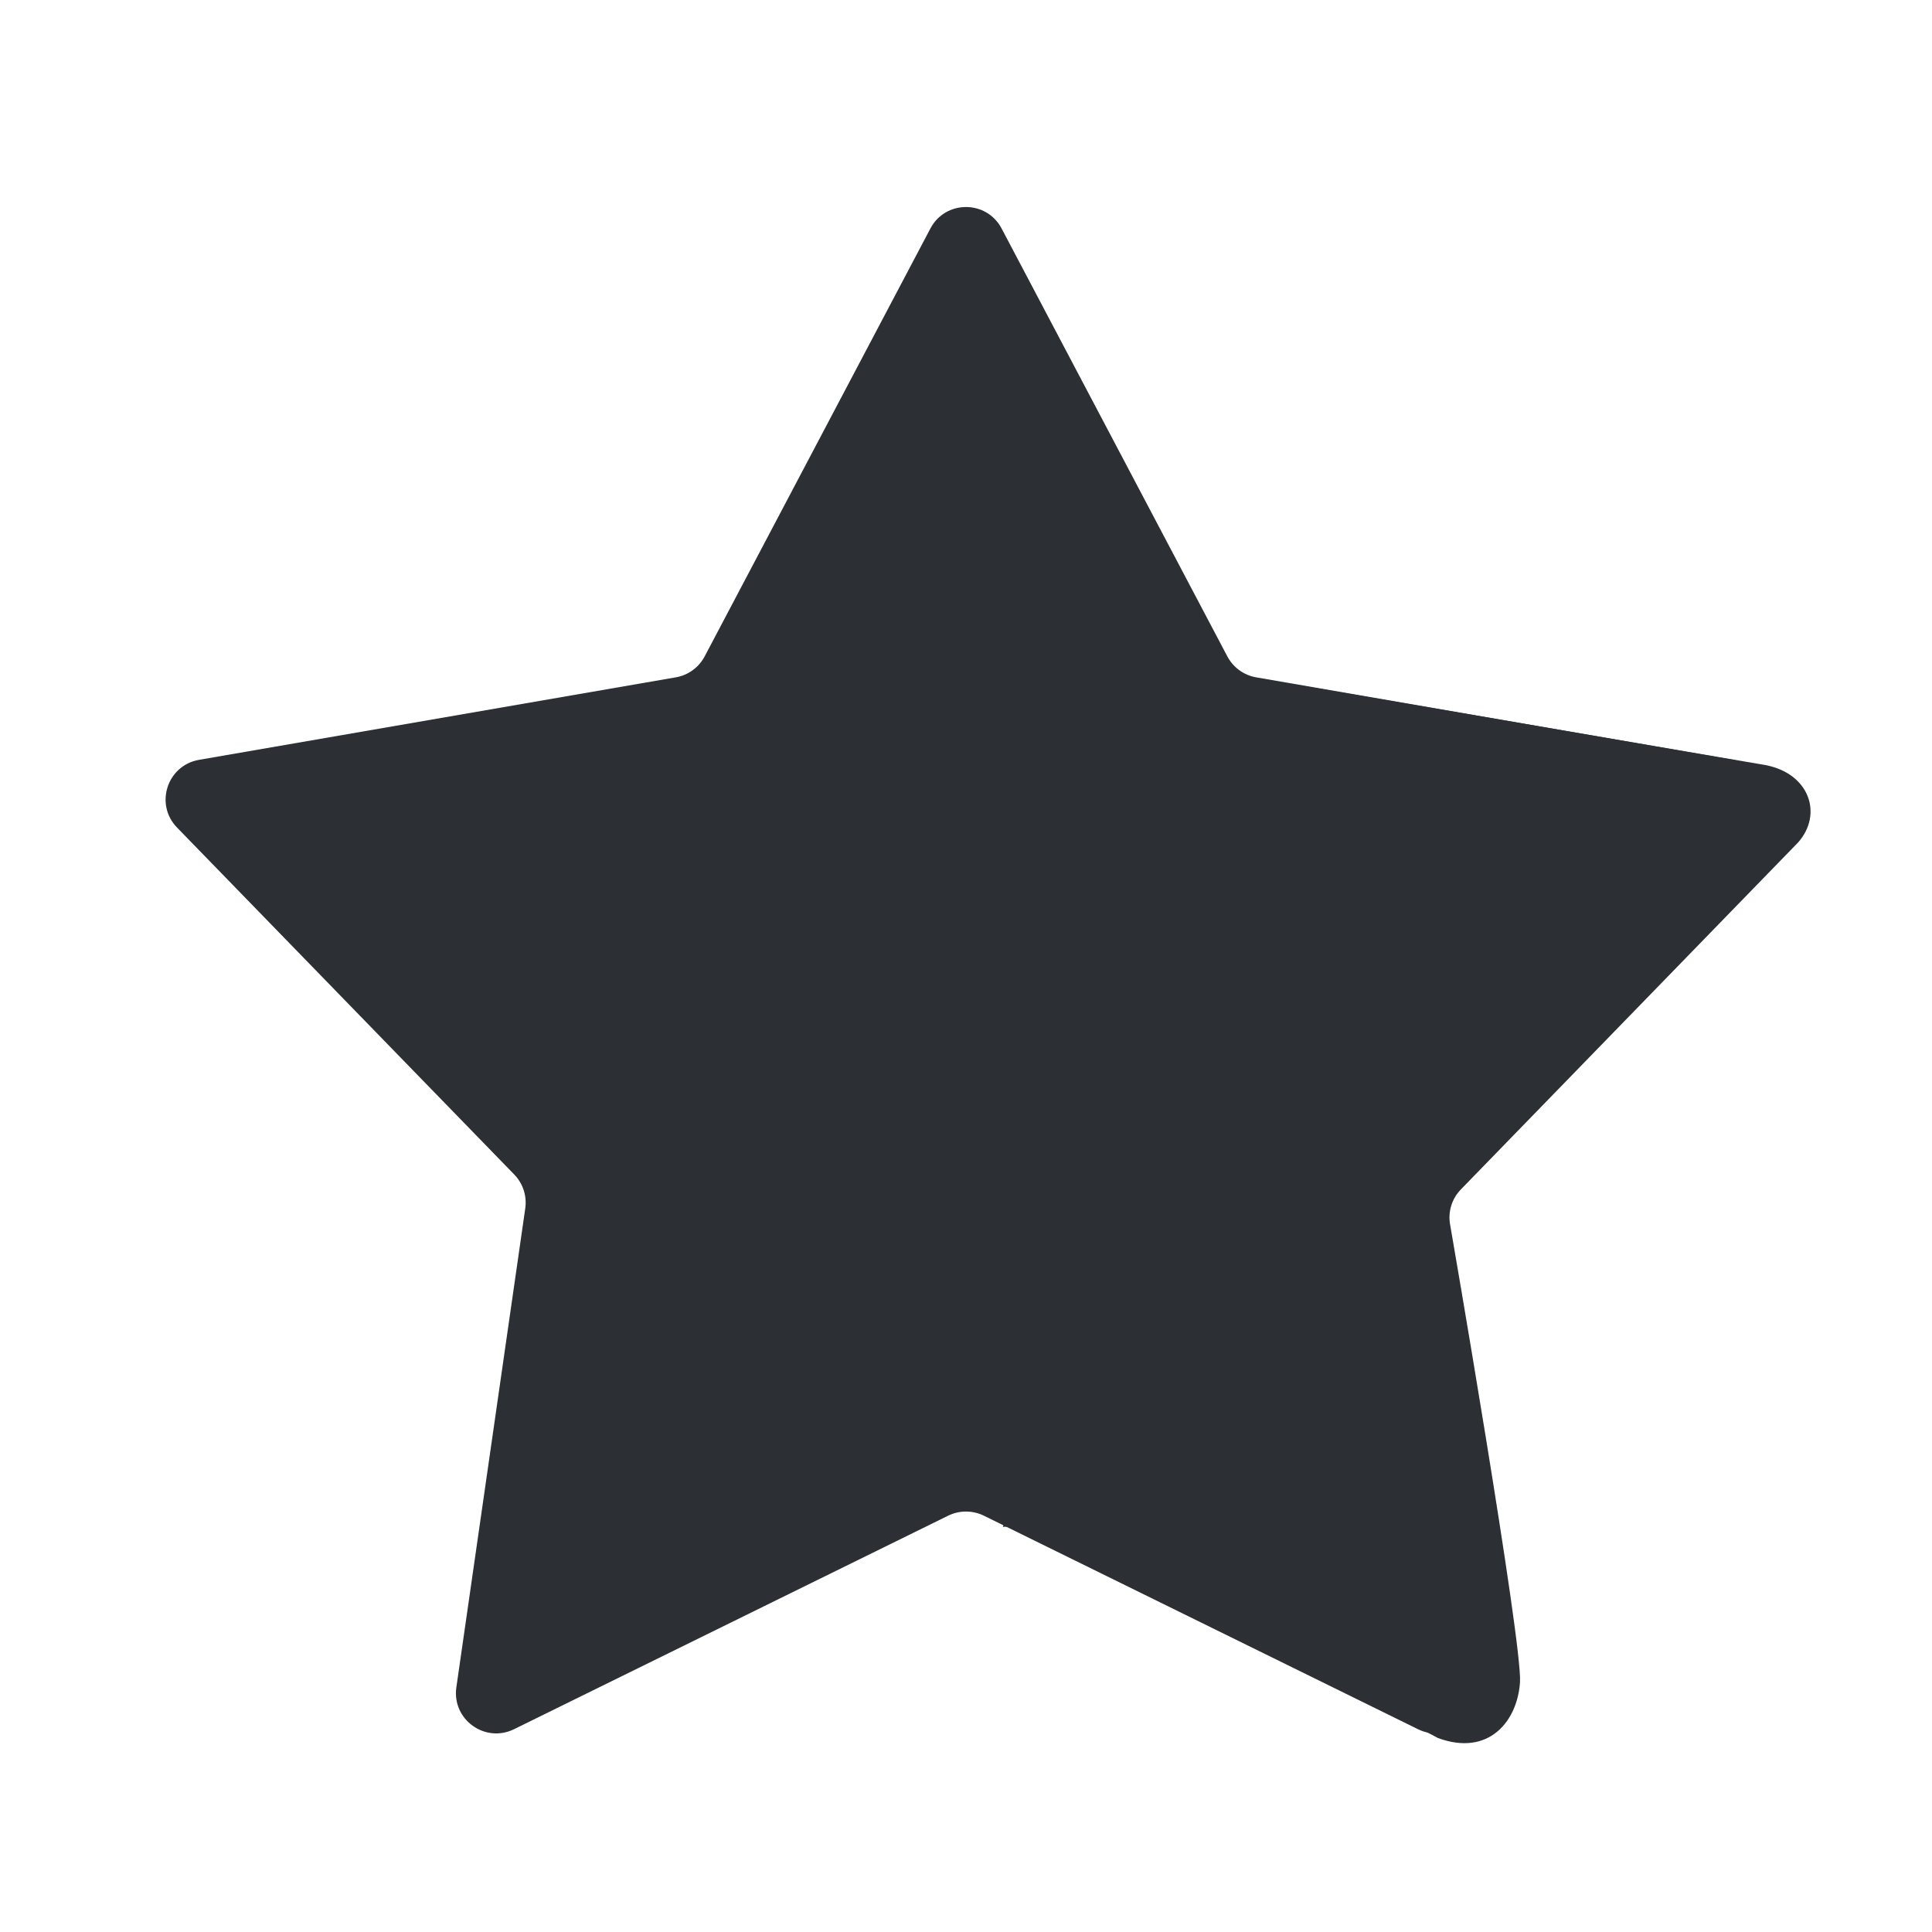 <svg width="24" height="24" viewBox="0 0 24 24" fill="none" xmlns="http://www.w3.org/2000/svg">
<path d="M12.457 18.968C12.558 18.952 13.007 19.022 13.1 19.068L17.862 21.59C18.495 21.824 18.85 21.38 18.882 20.898C18.915 20.416 18.011 15.195 18.011 15.195C17.989 15.042 18.039 14.887 18.147 14.776L22.337 10.465C22.647 10.115 22.48 9.609 21.931 9.504L16.102 8.506C15.95 8.479 15.274 8.508 15.201 8.371L12.448 2.88C12.27 2.543 11.672 2.971 11.464 3.273L11.595 4.36L12.924 7.042L12.904 7.168L14.014 9.273C14.376 9.958 15.035 10.437 15.799 10.569L18.921 11.11L16.713 13.382C16.173 13.938 15.921 14.713 16.031 15.48L16.464 18.491L16.545 18.615L16.481 18.608L16.482 18.616L16.459 18.605L12.772 18.176L12.457 18.968Z" fill="#2C3034"/>
<path d="M11.558 2.838C11.745 2.483 12.255 2.483 12.442 2.838L15.247 8.155C15.32 8.292 15.452 8.388 15.604 8.414L21.528 9.439C21.924 9.508 22.081 9.992 21.801 10.28L17.611 14.591C17.503 14.703 17.453 14.857 17.475 15.011L18.331 20.961C18.388 21.359 17.976 21.658 17.615 21.481L12.221 18.828C12.081 18.76 11.918 18.76 11.779 18.828L6.385 21.481C6.024 21.658 5.612 21.359 5.669 20.961L6.525 15.011C6.547 14.857 6.497 14.703 6.389 14.591L2.199 10.28C1.919 9.992 2.076 9.508 2.472 9.439L8.396 8.414C8.548 8.388 8.68 8.292 8.753 8.155L11.558 2.838Z" fill="#2C3034"/>
</svg>
